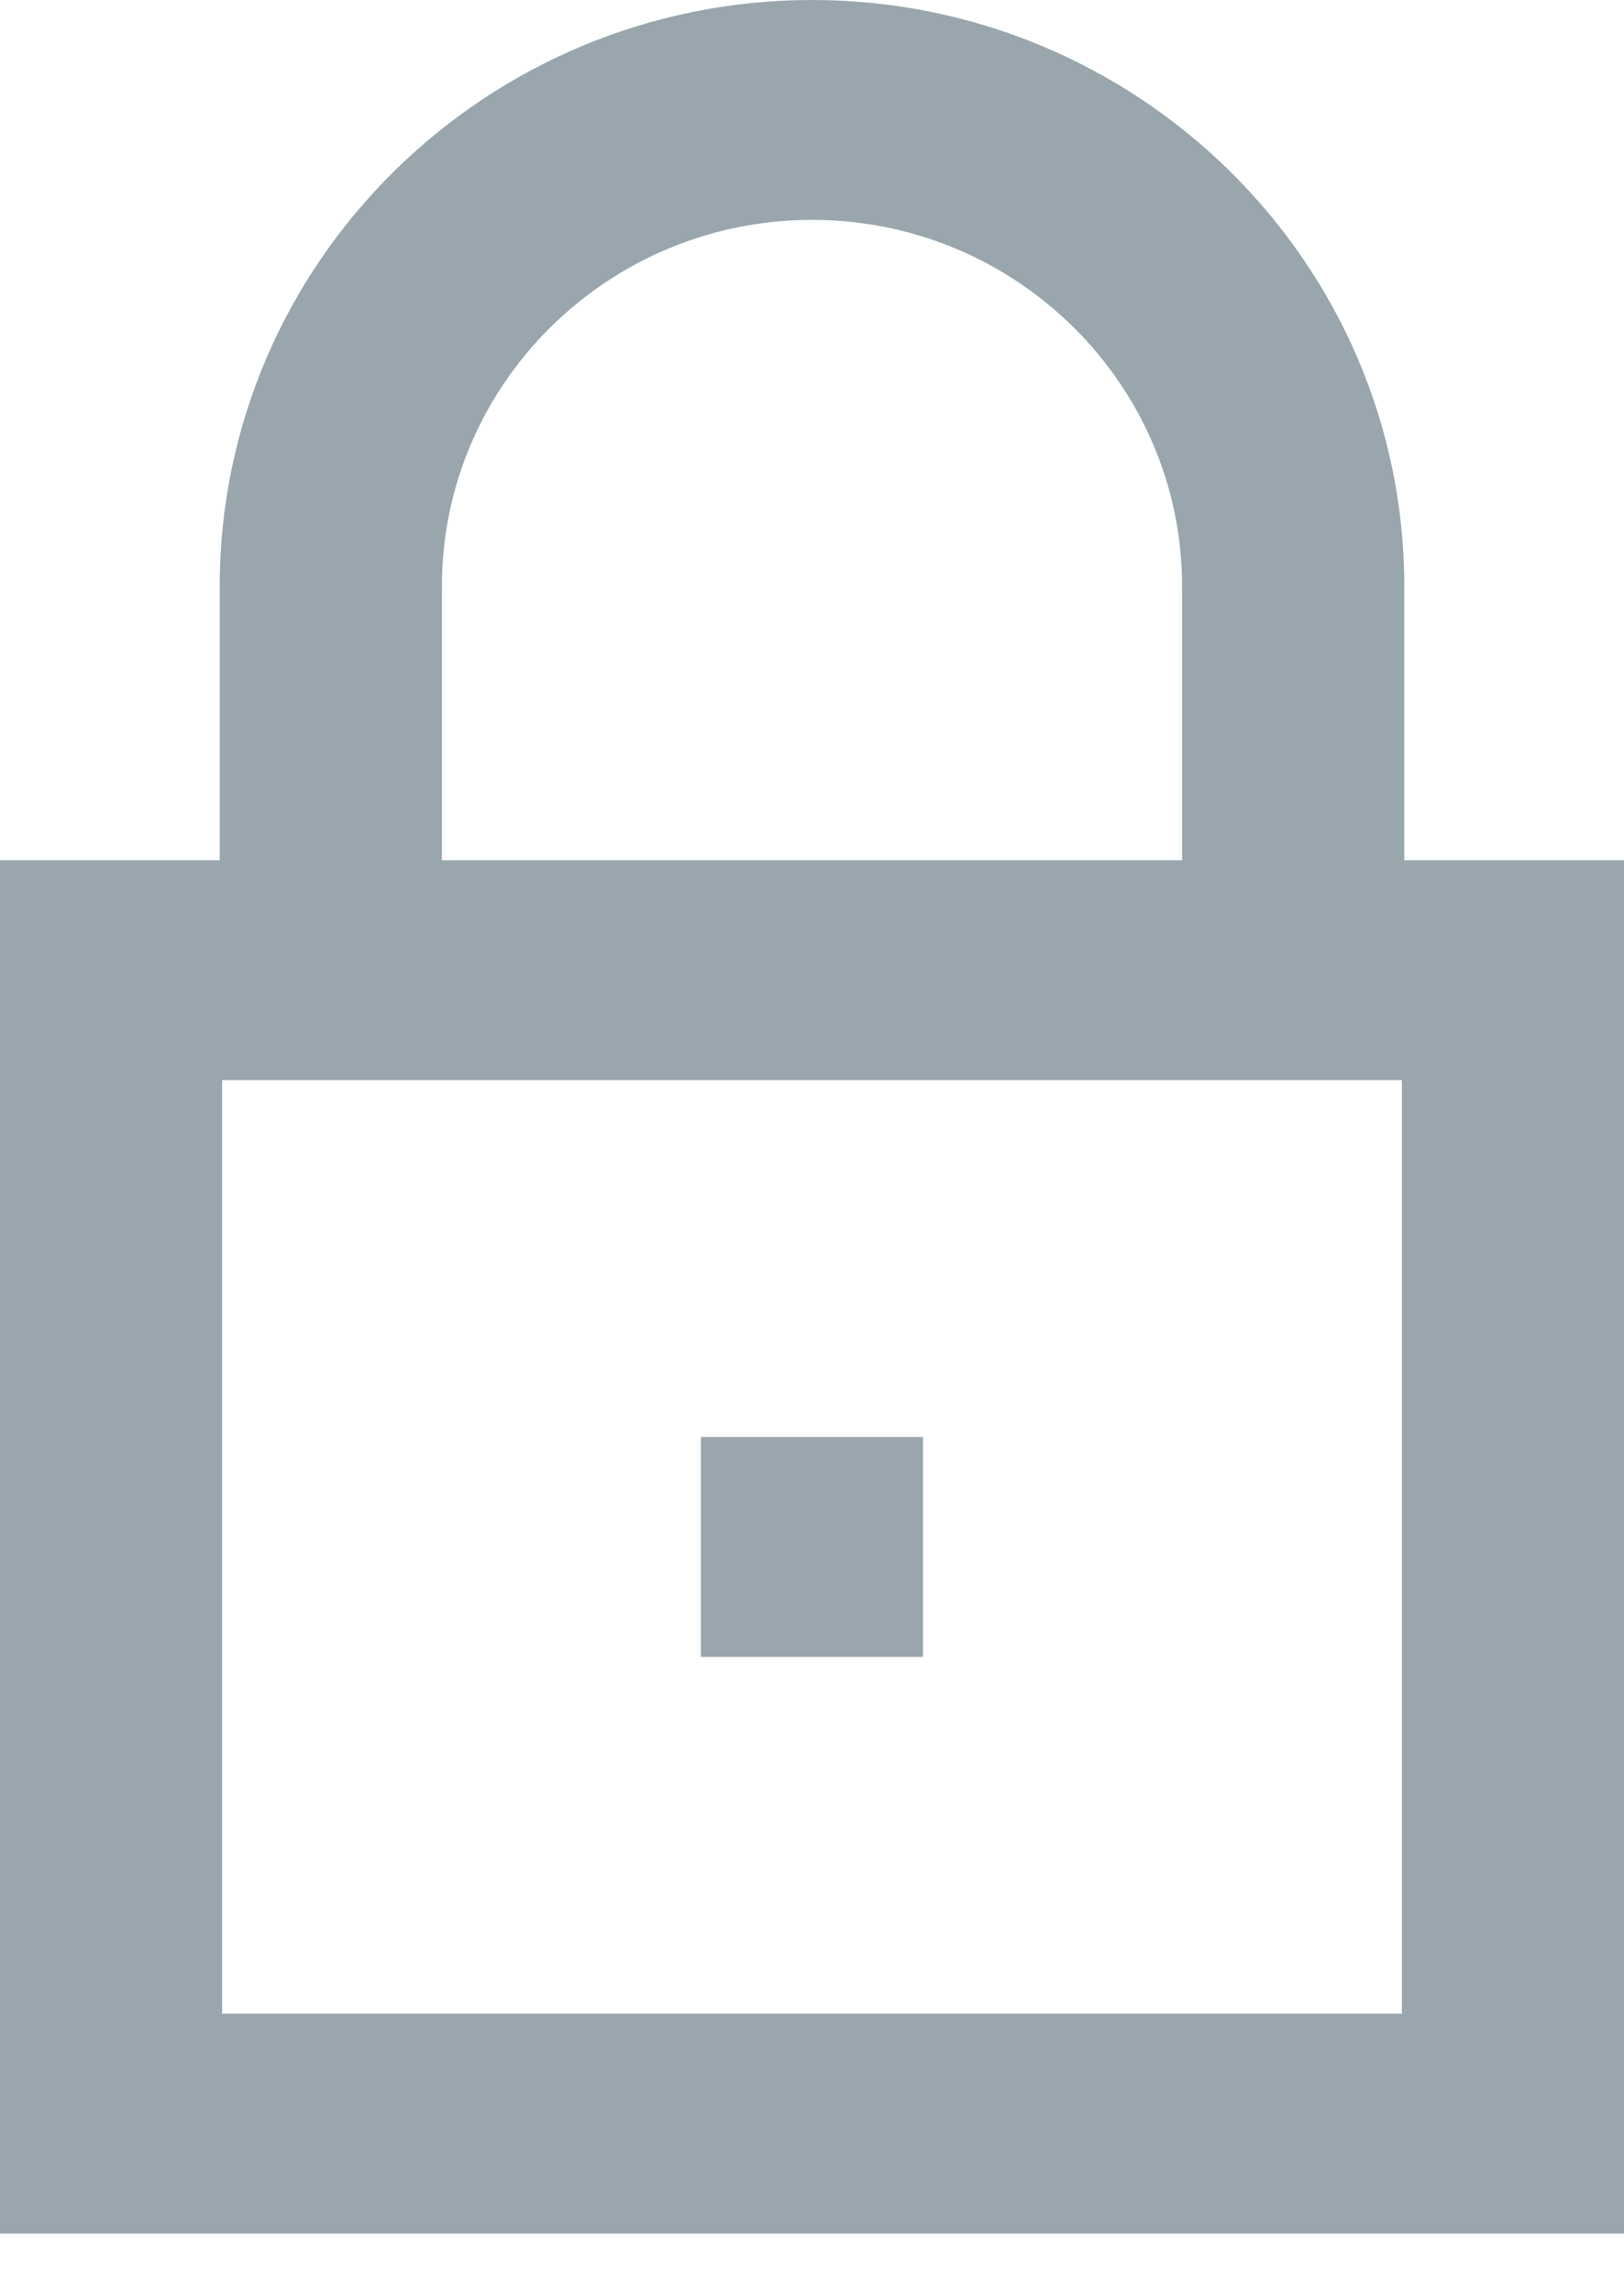 <svg width="17" height="24" viewBox="0 0 17 24" fill="none" xmlns="http://www.w3.org/2000/svg">
<path d="M2.3 9.003H0V23.375H17V9.003H14.7V6.136C14.7 2.752 11.918 0 8.5 0C5.082 0 2.3 2.753 2.3 6.136V9.003ZM14.675 21.074H2.325V11.304H14.675V21.074ZM8.5 2.301C10.636 2.301 12.374 4.021 12.374 6.136V9.003H4.626V6.136C4.626 4.021 6.364 2.301 8.5 2.301Z" fill="#99A6AD"/>
<path d="M7.337 15.039H9.662V17.34H7.337V15.039Z" fill="#99A6AD"/>
</svg>
